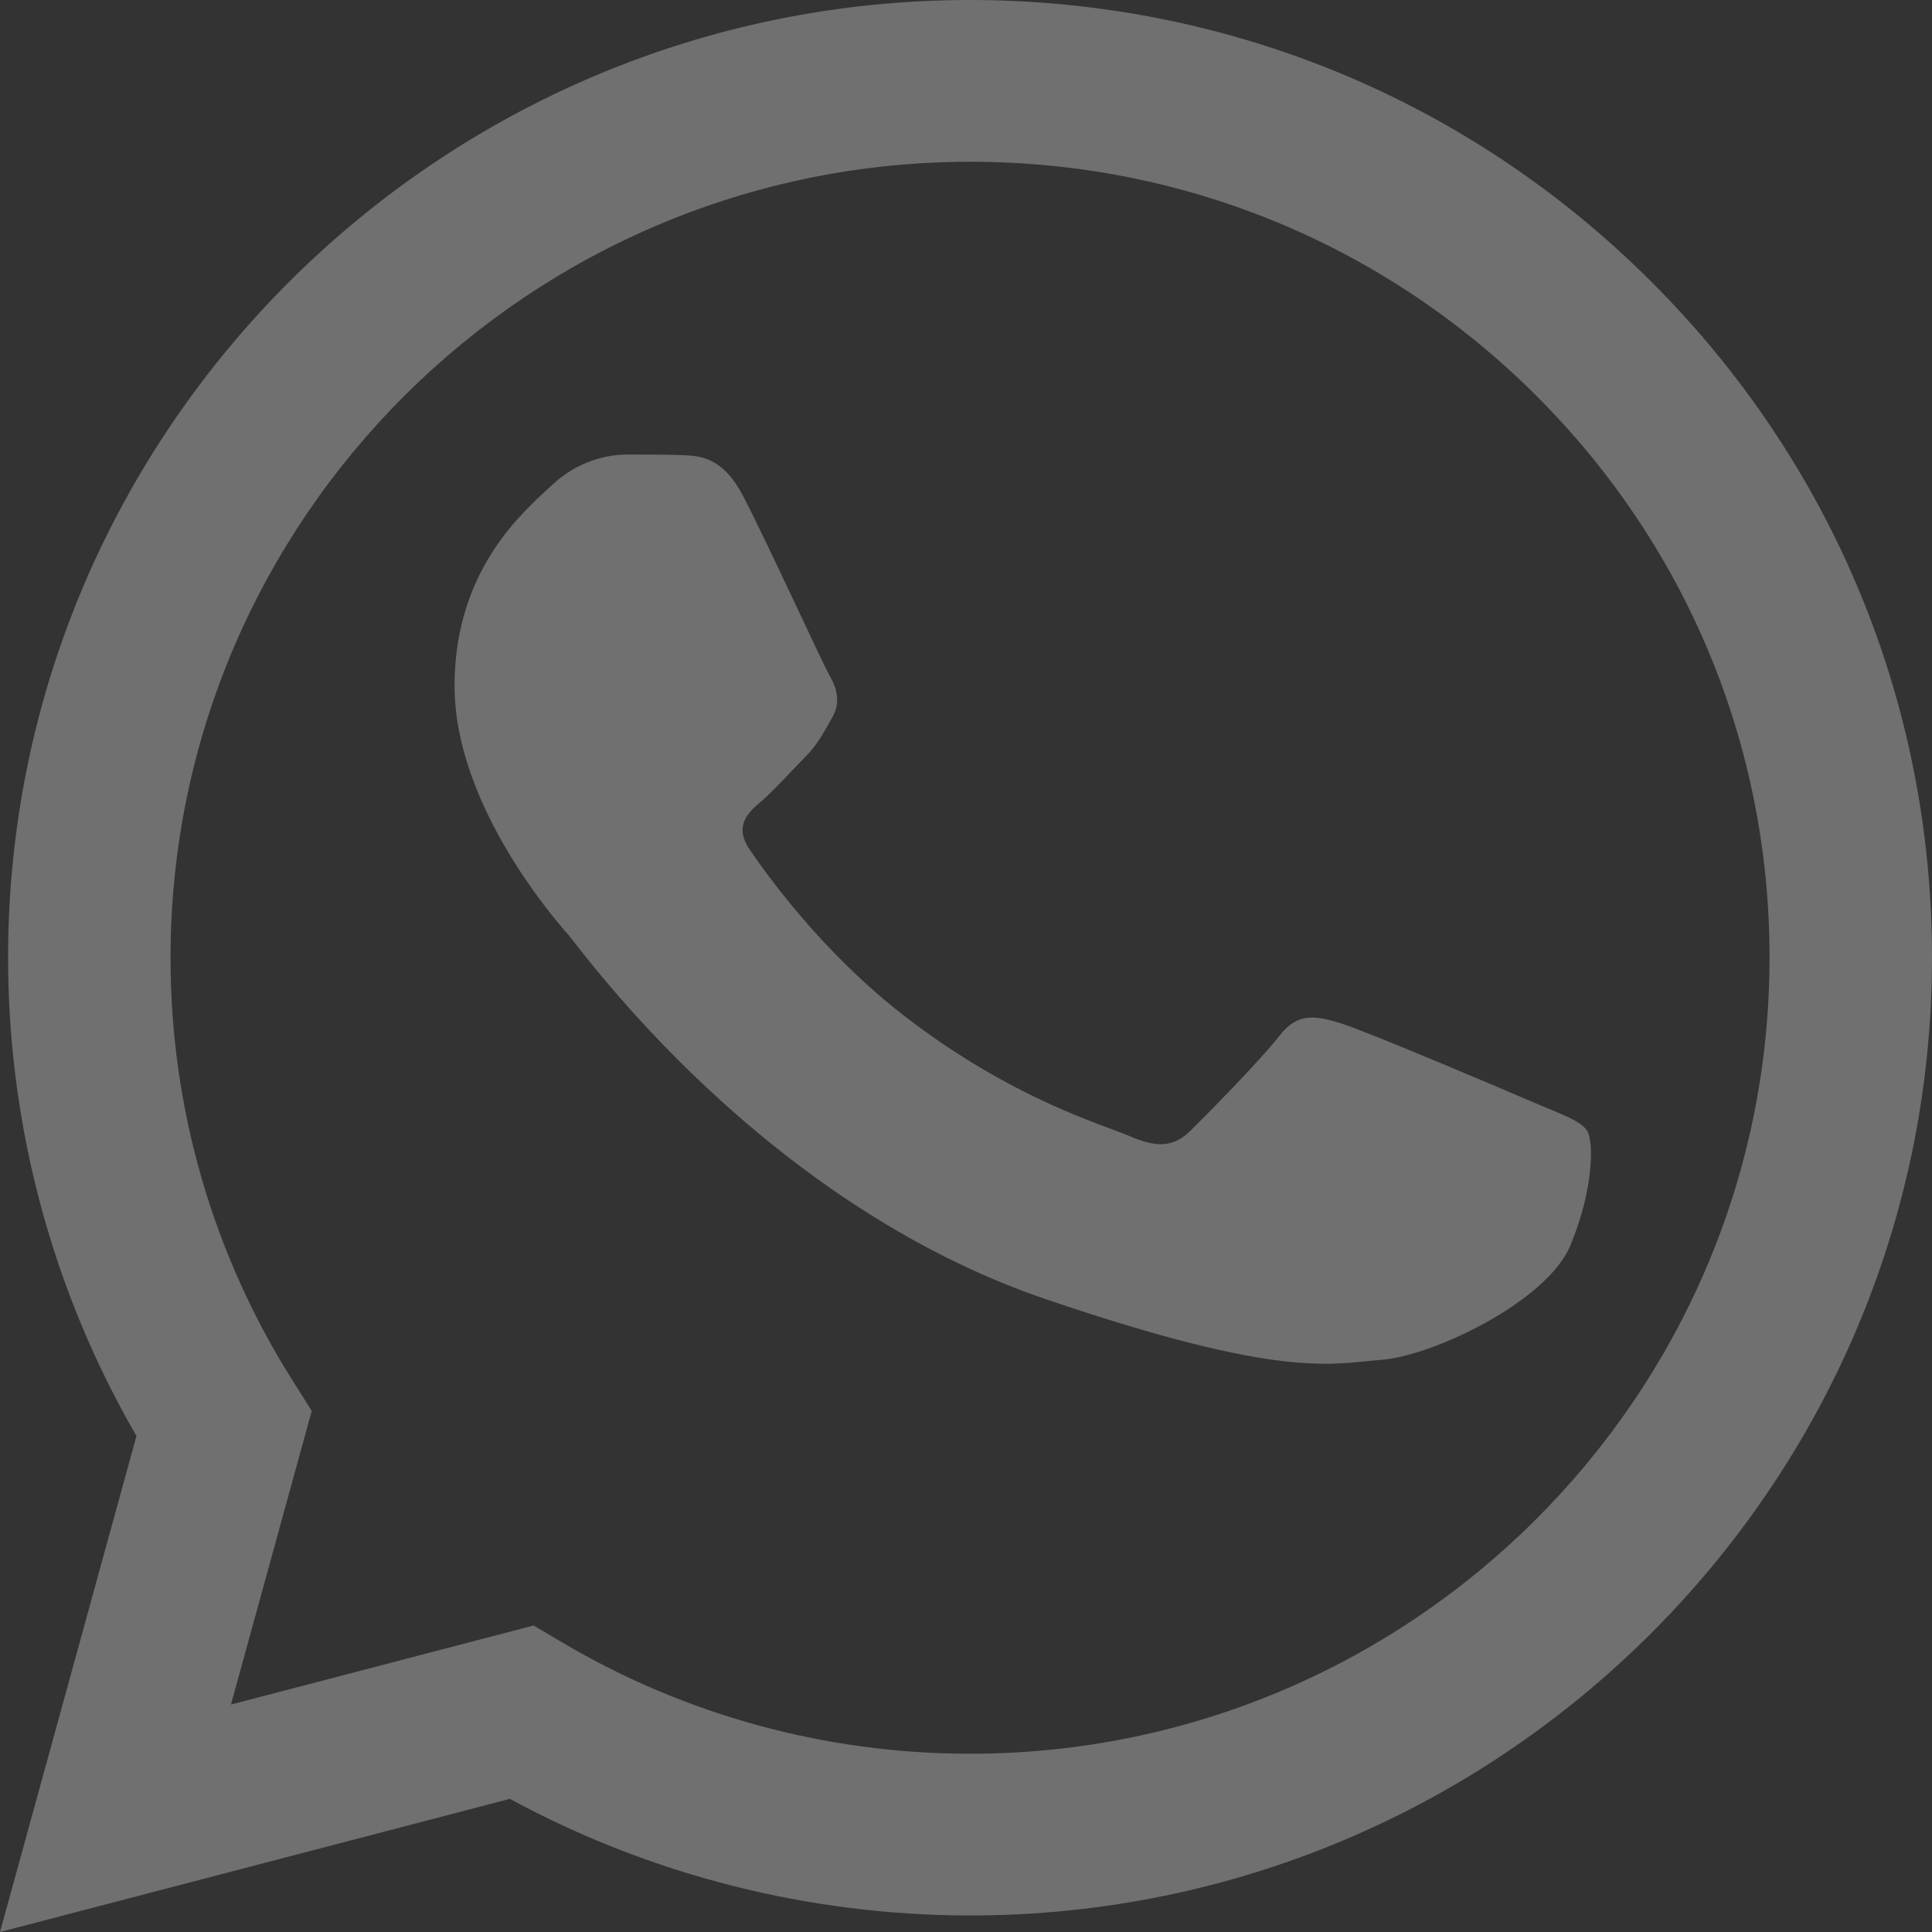 <svg width="11" height="11" viewBox="0 0 11 11" fill="none" xmlns="http://www.w3.org/2000/svg">
<rect x="0" y="0" width="11" height="11" fill="#333333" stroke="none"/>
<g opacity="0.3">
<path d="M0.046 5.451C0.046 6.411 0.298 7.349 0.777 8.176L0 11L2.903 10.242C3.703 10.676 4.604 10.905 5.521 10.906H5.523C8.541 10.906 10.999 8.46 11 5.455C11.001 3.998 10.431 2.629 9.397 1.599C8.363 0.568 6.988 0.001 5.523 0C2.504 0 0.047 2.445 0.046 5.45L0.046 5.451ZM1.775 8.033L1.667 7.862C1.211 7.141 0.97 6.307 0.971 5.451C0.972 2.953 3.014 0.921 5.525 0.921C6.741 0.921 7.883 1.393 8.743 2.249C9.603 3.106 10.076 4.244 10.075 5.454C10.074 7.952 8.032 9.985 5.523 9.985H5.521C4.704 9.985 3.903 9.766 3.204 9.353L3.038 9.255L1.315 9.705L1.775 8.033ZM5.523 10.906H5.523H5.523C5.523 10.906 5.523 10.906 5.523 10.906Z" fill="white"/>
<path fill-rule="evenodd" clip-rule="evenodd" d="M4.233 2.828C4.114 2.6 3.988 2.595 3.875 2.591C3.782 2.588 3.676 2.588 3.57 2.588C3.463 2.588 3.291 2.622 3.145 2.76C2.999 2.897 2.588 3.229 2.588 3.905C2.588 4.581 3.158 5.234 3.238 5.325C3.318 5.417 4.339 6.848 5.957 7.398C7.302 7.855 7.576 7.765 7.868 7.742C8.16 7.719 8.81 7.41 8.942 7.089C9.075 6.768 9.075 6.493 9.035 6.436C8.996 6.379 8.889 6.344 8.73 6.276C8.571 6.207 7.788 5.875 7.642 5.829C7.496 5.783 7.39 5.76 7.284 5.898C7.178 6.035 6.873 6.344 6.78 6.436C6.687 6.528 6.594 6.539 6.435 6.47C6.276 6.402 5.763 6.257 5.155 5.789C4.682 5.425 4.362 4.975 4.269 4.838C4.176 4.701 4.259 4.626 4.339 4.558C4.411 4.496 4.498 4.397 4.578 4.317C4.657 4.237 4.684 4.18 4.737 4.088C4.79 3.997 4.763 3.916 4.724 3.848C4.684 3.779 4.374 3.1 4.233 2.828" fill="white"/>
</g>
</svg>
